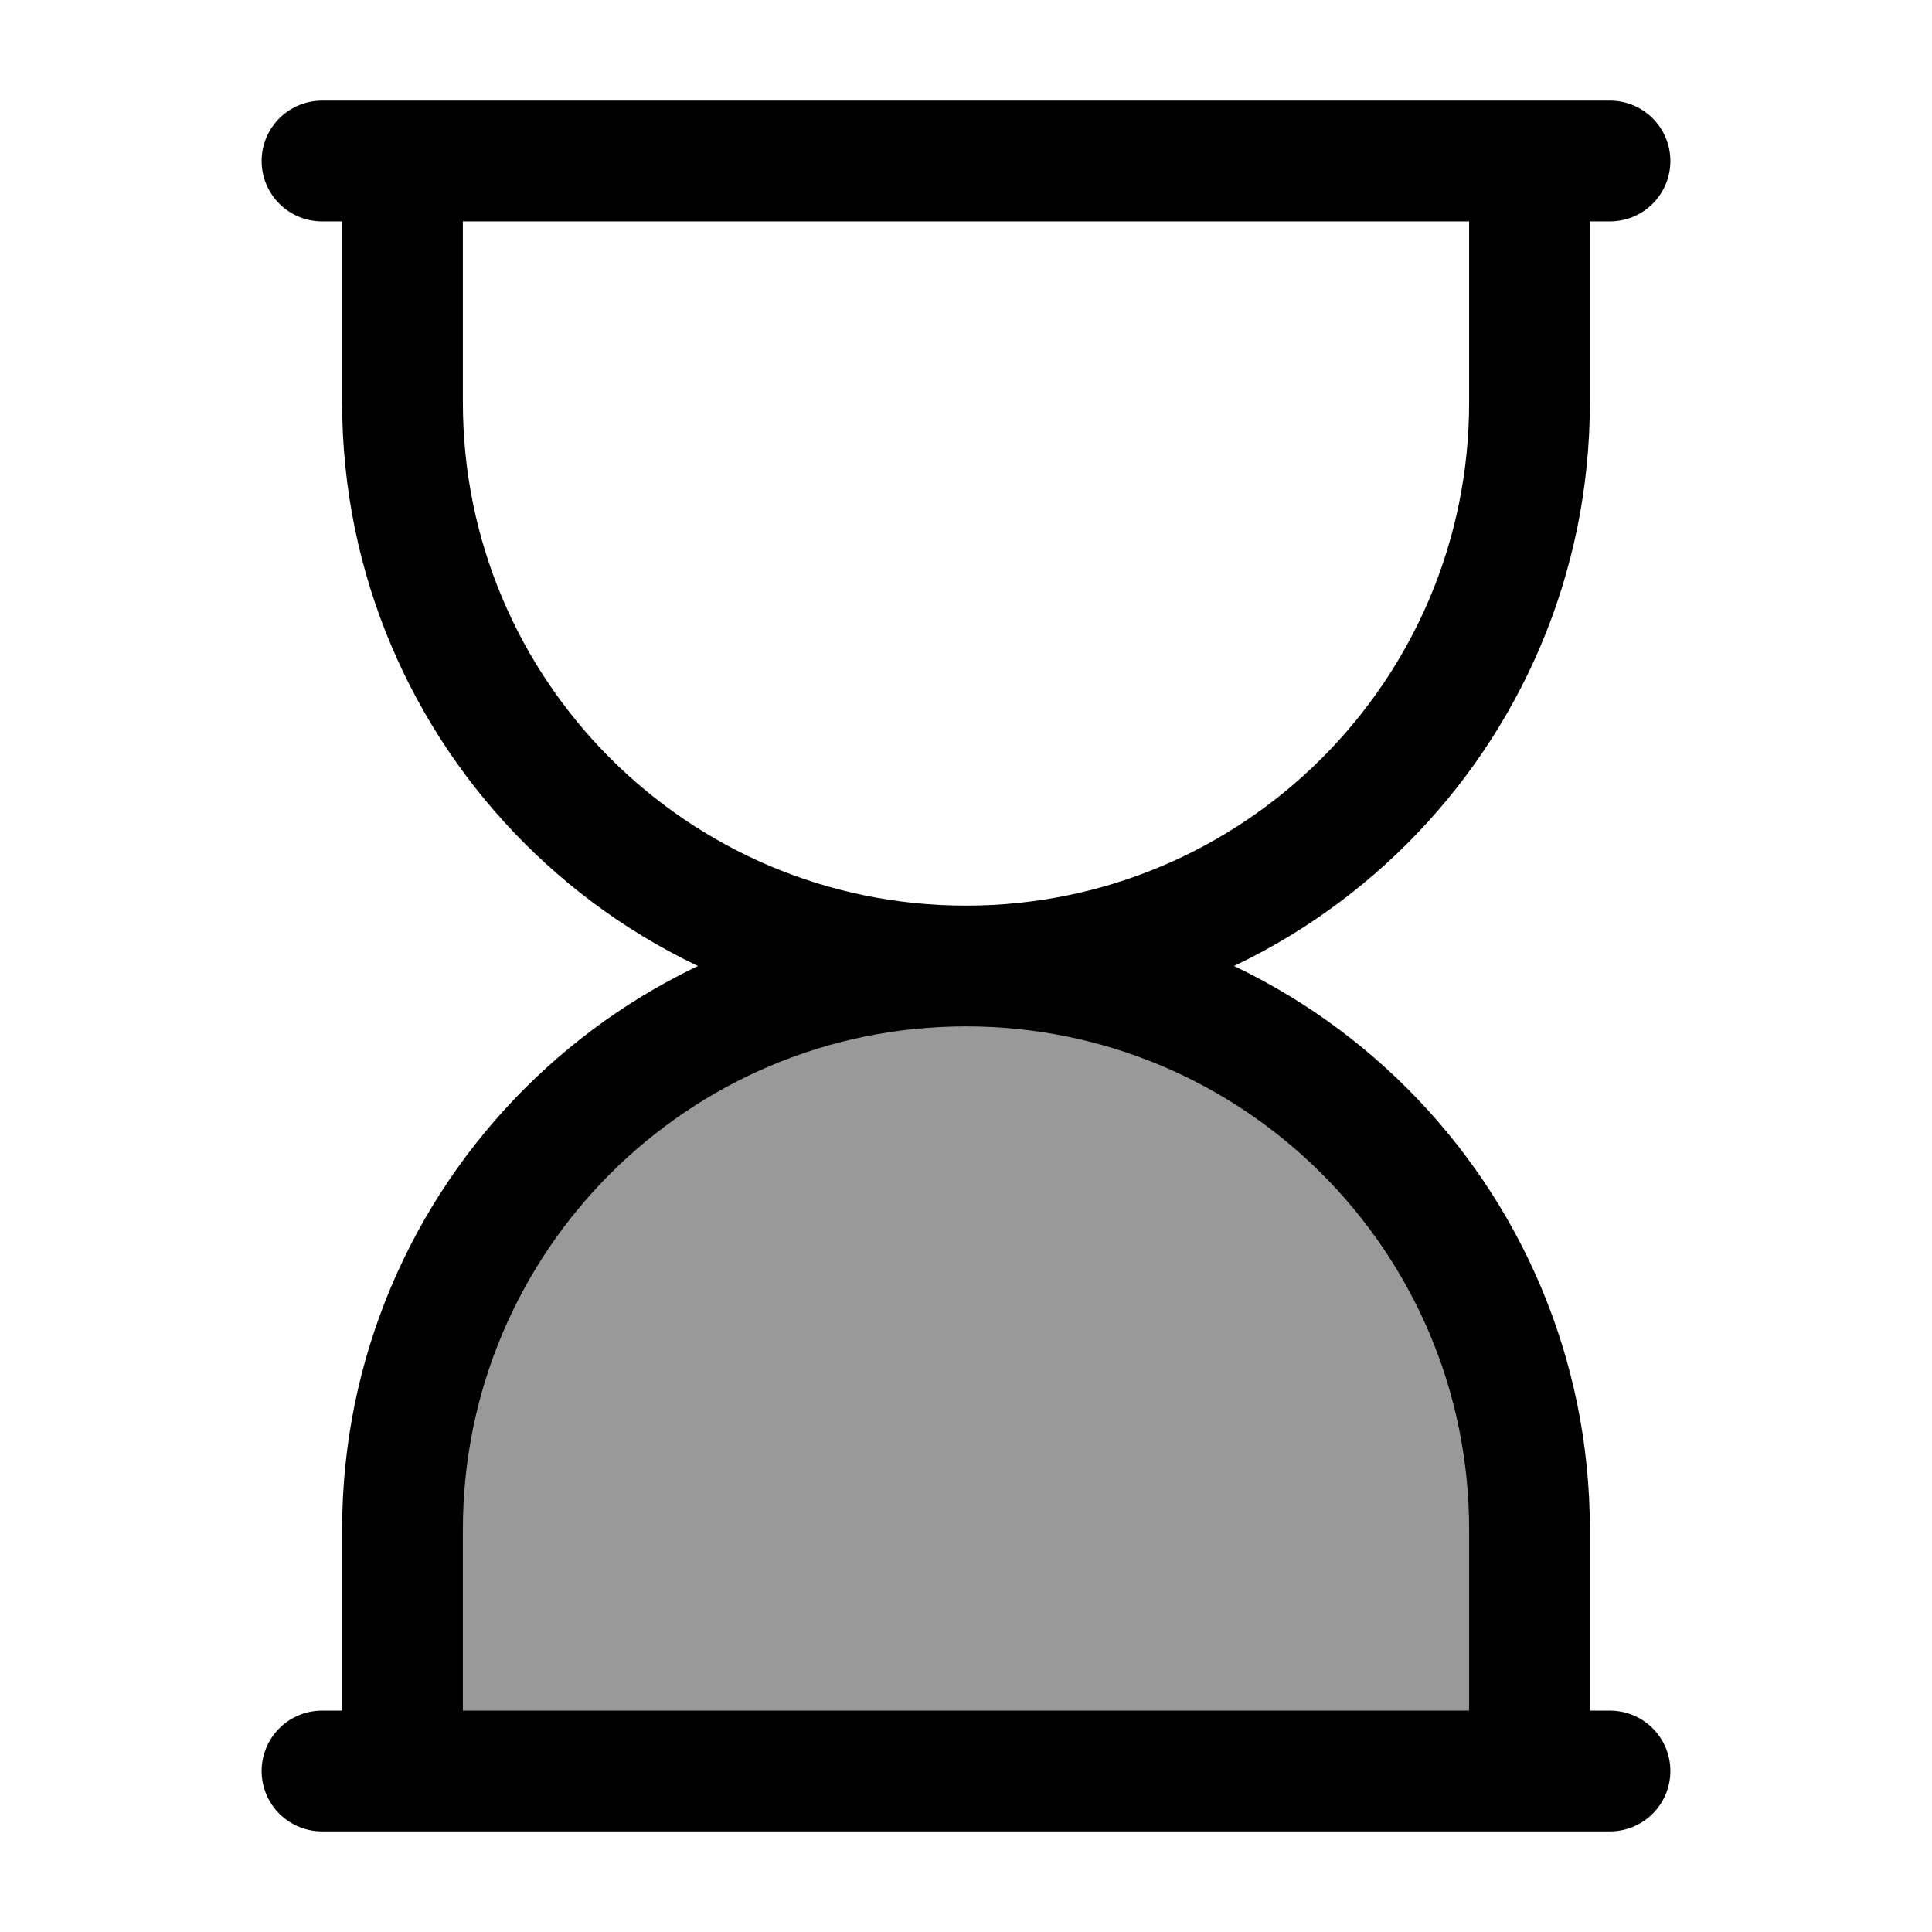 <svg xmlns="http://www.w3.org/2000/svg" viewBox="0 0 24 24" width="40" height="40" color="#000000" fill="none">
    <path opacity="0.4" d="M5 19V22L19 22V19C19 15.134 15.866 12 12 12C8.134 12 5 15.134 5 19Z" fill="currentColor" />
    <path
        d="M19 2V5C19 8.866 15.866 12 12 12M5 2V5C5 8.866 8.134 12 12 12M12 12C15.866 12 19 15.134 19 19V22M12 12C8.134 12 5 15.134 5 19V22"
        stroke="currentColor" stroke-width="1.5" />
    <path d="M4 2H20M20 22H4" stroke="currentColor" stroke-width="1.5" stroke-linecap="round" />
</svg>